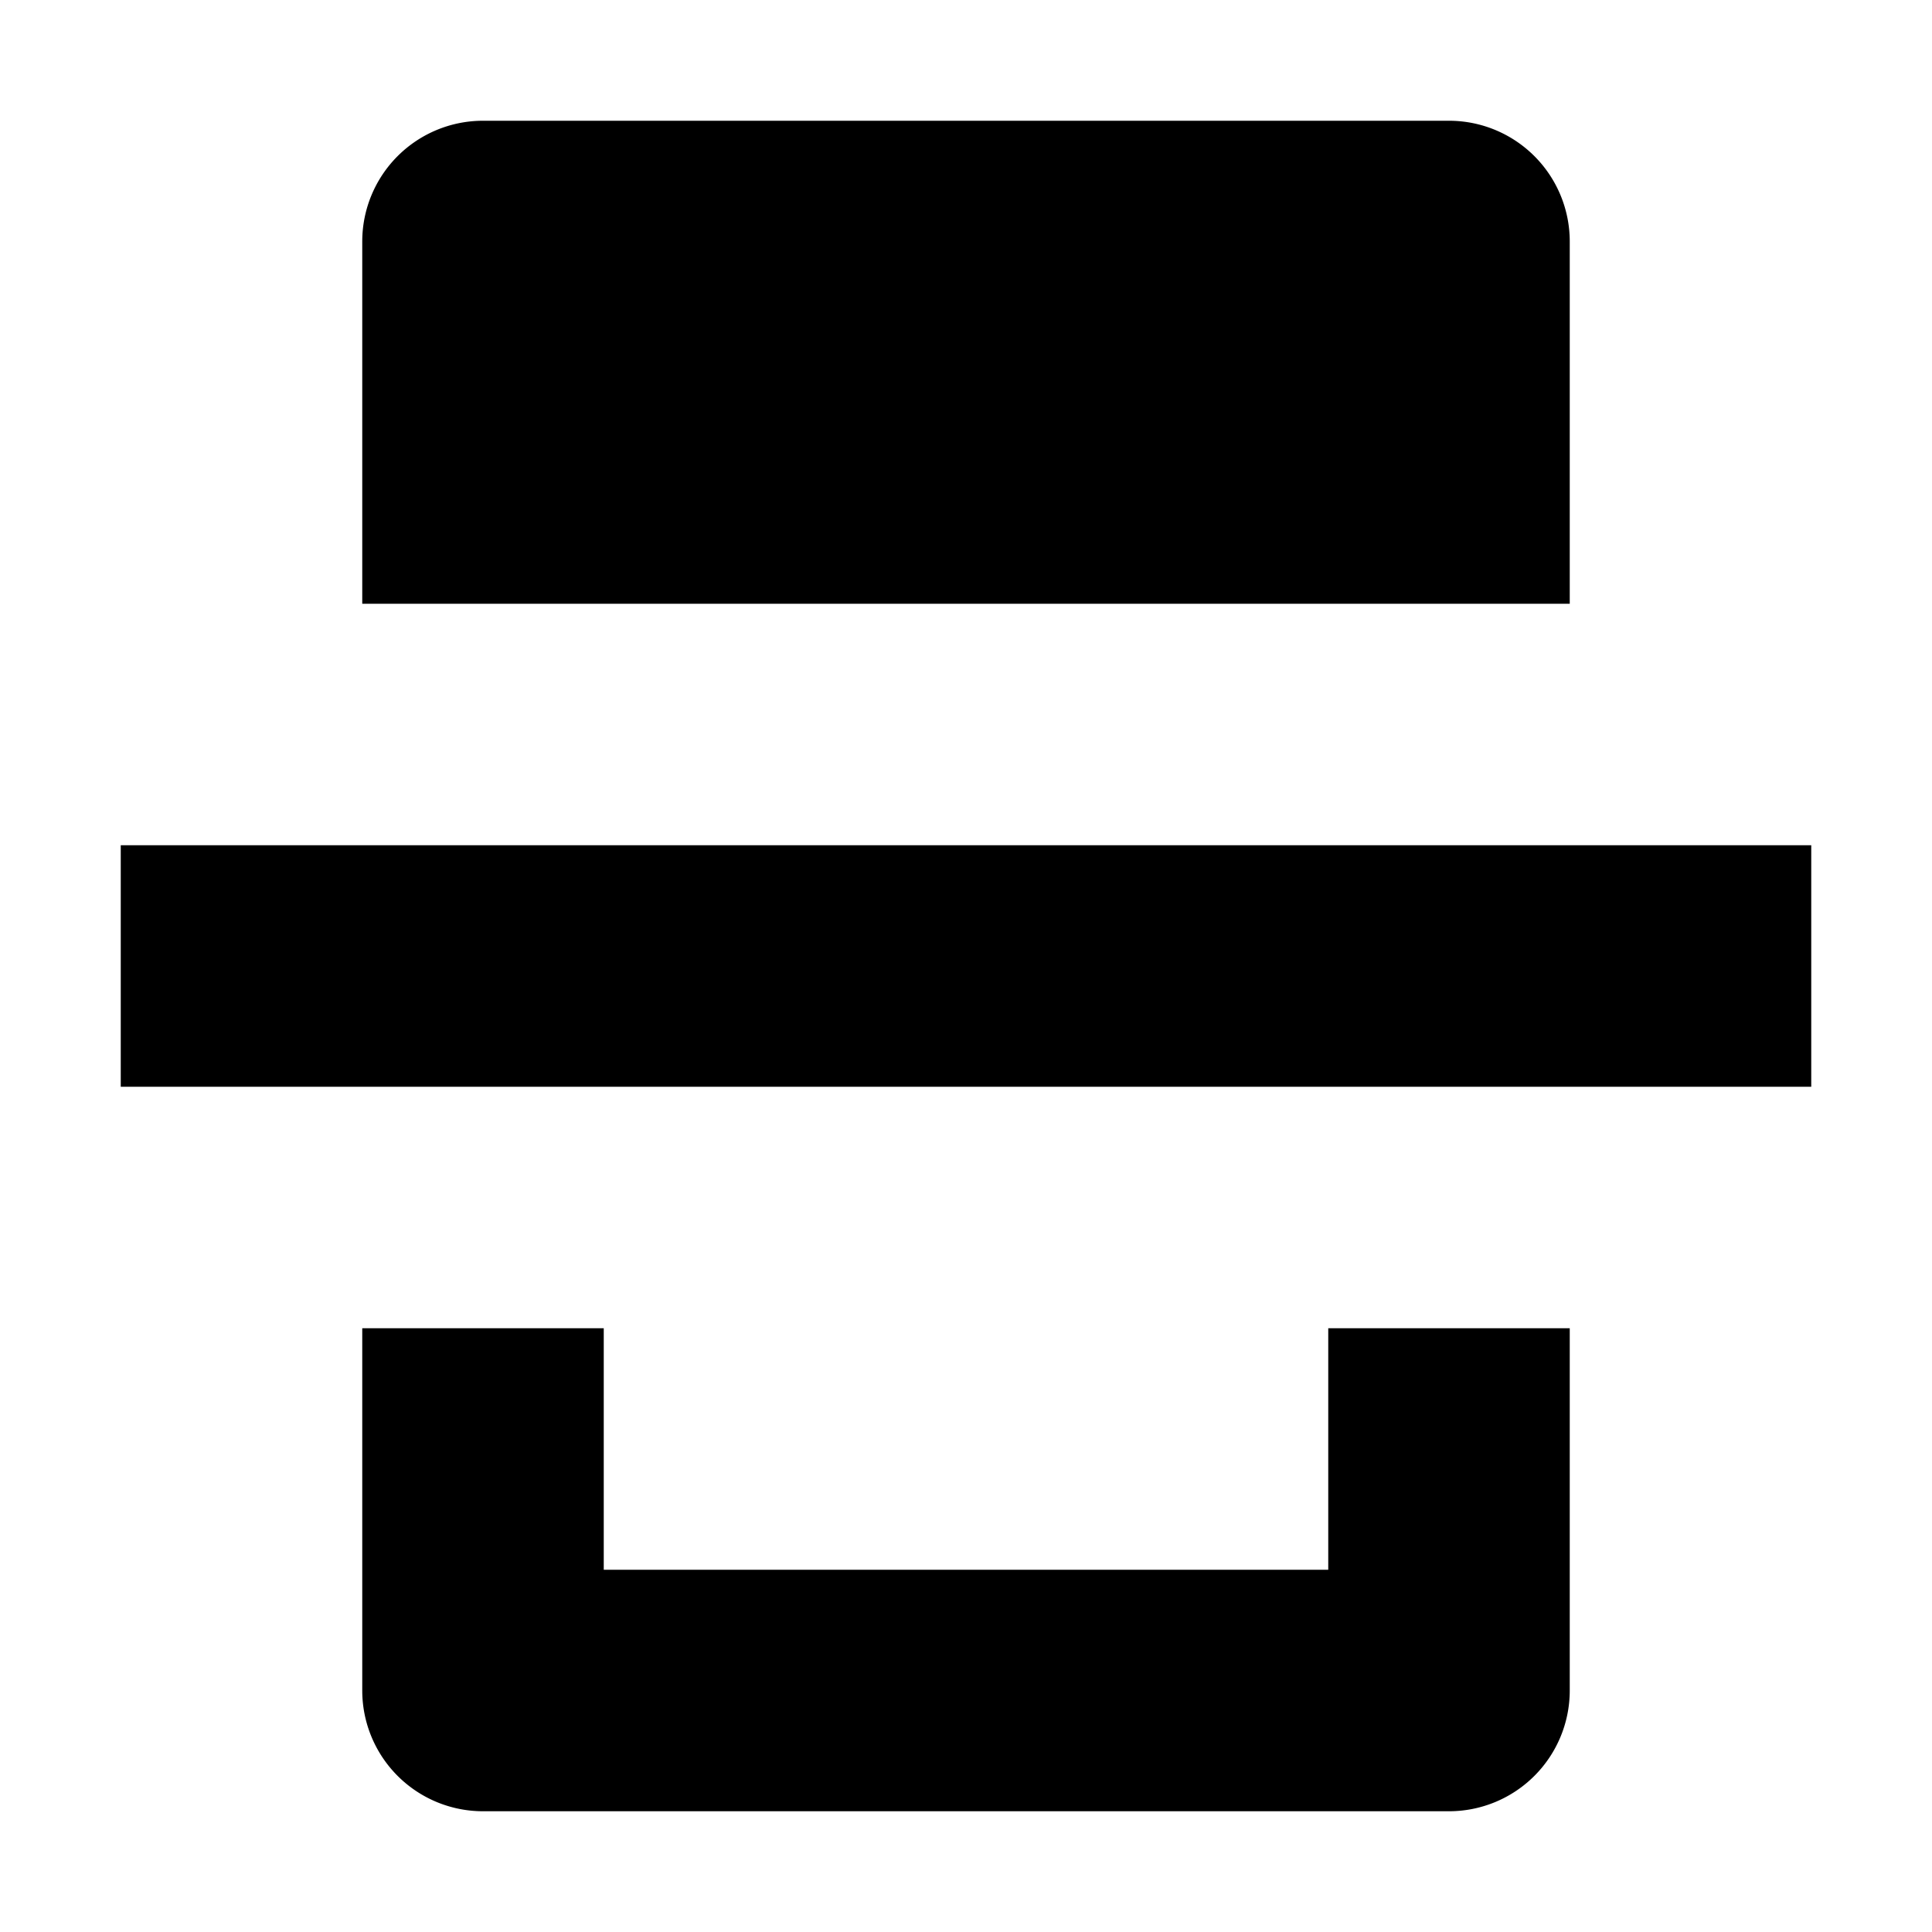 <svg xmlns="http://www.w3.org/2000/svg" width="16" height="16" viewBox="0 0 16 16"><g style="opacity:0"><rect width="16" height="16" style="fill:none"/></g><path d="M15,7V9H1V7ZM12,1H4A1,1,0,0,0,3,2V5H13V2A1,1,0,0,0,12,1Zm1,13V11H11v2H5V11H3v3a1,1,0,0,0,1,1h8A1,1,0,0,0,13,14Z"/></svg>